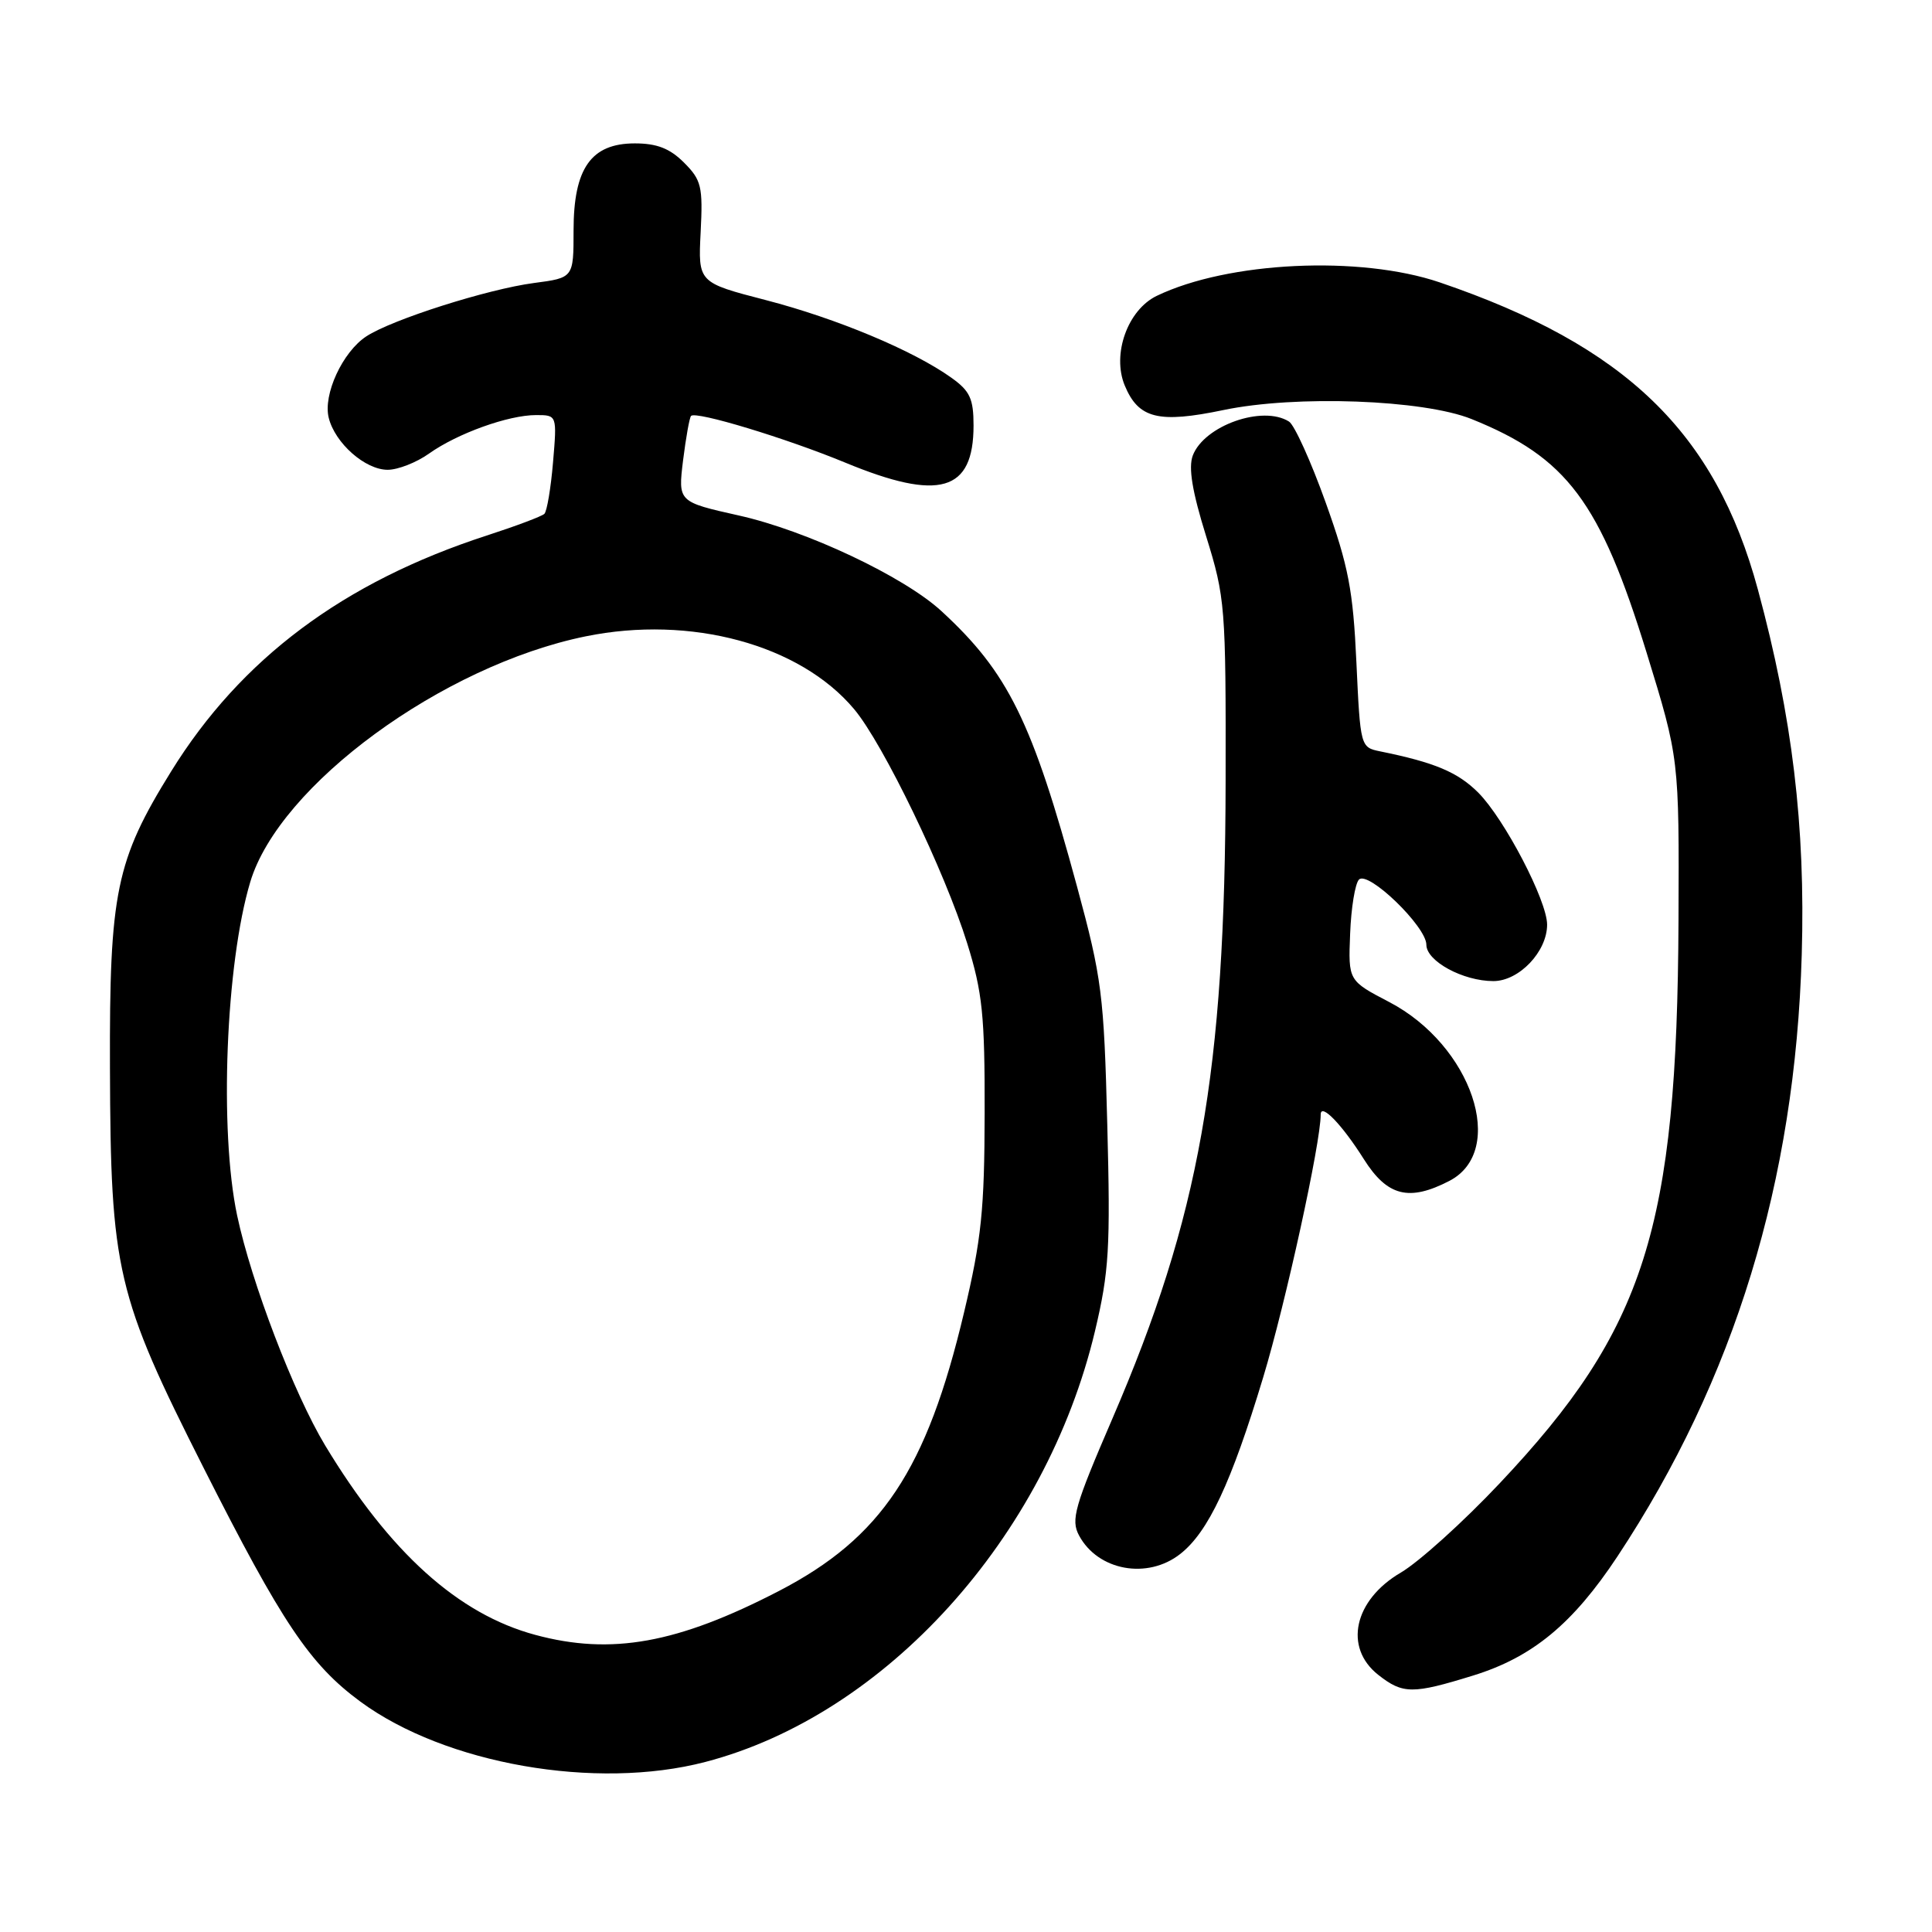 <?xml version="1.0" encoding="UTF-8" standalone="no"?>
<!DOCTYPE svg PUBLIC "-//W3C//DTD SVG 1.1//EN" "http://www.w3.org/Graphics/SVG/1.1/DTD/svg11.dtd" >
<svg xmlns="http://www.w3.org/2000/svg" xmlns:xlink="http://www.w3.org/1999/xlink" version="1.1" viewBox="0 0 256 256">
 <g >
 <path fill="currentColor"
d=" M 93.45 233.47 C 117.32 227.25 138.58 203.75 145.09 176.38 C 146.96 168.50 147.15 165.41 146.72 149.00 C 146.28 131.76 146.00 129.62 142.72 117.50 C 136.78 95.59 133.59 89.11 124.74 80.97 C 119.76 76.39 106.88 70.31 97.92 68.31 C 89.84 66.50 89.84 66.50 90.51 61.00 C 90.89 57.98 91.36 55.32 91.57 55.11 C 92.22 54.44 104.16 58.06 112.00 61.30 C 124.48 66.46 129.00 65.15 129.00 56.38 C 129.00 52.83 128.52 51.80 126.06 50.05 C 121.01 46.44 110.85 42.20 101.50 39.77 C 92.50 37.44 92.50 37.44 92.84 30.76 C 93.15 24.71 92.94 23.85 90.63 21.54 C 88.76 19.67 87.04 19.00 84.12 19.00 C 78.32 19.00 76.00 22.30 76.00 30.54 C 76.00 36.81 76.00 36.81 70.75 37.50 C 64.61 38.31 51.94 42.34 48.54 44.57 C 45.39 46.63 42.78 52.29 43.56 55.37 C 44.40 58.73 48.39 62.25 51.37 62.25 C 52.73 62.25 55.20 61.28 56.85 60.10 C 60.61 57.43 67.36 55.00 71.03 55.00 C 73.81 55.00 73.81 55.00 73.28 61.25 C 72.99 64.69 72.47 67.77 72.13 68.09 C 71.78 68.42 68.35 69.71 64.50 70.96 C 45.52 77.12 31.92 87.28 22.68 102.21 C 15.36 114.02 14.49 118.24 14.57 141.50 C 14.65 168.36 15.42 171.62 26.98 194.50 C 37.35 215.02 41.06 220.55 47.76 225.48 C 59.00 233.75 78.96 237.25 93.45 233.47 Z  M 195.19 222.02 C 203.06 219.59 208.41 215.17 214.33 206.22 C 229.84 182.75 237.87 156.55 238.74 126.50 C 239.24 109.50 237.49 94.95 232.93 78.12 C 227.29 57.28 215.39 45.80 190.78 37.42 C 180.19 33.82 162.73 34.65 153.28 39.20 C 149.42 41.06 147.32 46.93 149.03 51.07 C 150.85 55.47 153.50 56.13 162.13 54.33 C 171.70 52.33 188.60 52.95 195.00 55.53 C 207.63 60.62 212.02 66.48 218.19 86.50 C 222.50 100.50 222.50 100.50 222.41 122.00 C 222.23 162.76 217.99 176.12 198.73 196.53 C 193.91 201.65 188.00 206.98 185.61 208.38 C 179.40 212.02 178.02 218.30 182.63 221.93 C 185.89 224.49 187.17 224.50 195.19 222.02 Z  M 156.40 205.90 C 160.11 202.98 163.15 196.50 167.38 182.50 C 170.36 172.65 175.00 151.44 175.00 147.68 C 175.00 146.09 177.82 149.00 180.72 153.60 C 183.82 158.51 186.70 159.24 192.04 156.48 C 199.74 152.50 195.04 138.50 184.07 132.77 C 178.65 129.94 178.65 129.94 178.90 123.72 C 179.03 120.30 179.56 117.07 180.07 116.55 C 181.28 115.31 189.00 122.77 189.00 125.18 C 189.00 127.36 193.86 130.00 197.88 130.00 C 201.28 130.00 205.00 126.10 205.00 122.52 C 205.00 119.34 199.34 108.50 195.87 105.02 C 193.15 102.31 190.11 101.03 182.88 99.56 C 180.27 99.03 180.25 98.95 179.73 87.76 C 179.29 78.19 178.68 75.02 175.66 66.59 C 173.71 61.14 171.52 56.31 170.80 55.86 C 167.32 53.65 159.56 56.39 158.05 60.36 C 157.45 61.96 157.97 65.12 159.82 71.06 C 162.35 79.21 162.44 80.34 162.40 103.50 C 162.34 142.14 158.95 161.18 147.40 187.97 C 142.37 199.63 141.87 201.39 142.98 203.46 C 145.48 208.13 152.05 209.33 156.40 205.90 Z  M 70.93 216.63 C 60.70 213.88 51.64 205.70 43.08 191.52 C 38.93 184.63 33.31 169.95 31.42 161.05 C 29.04 149.82 29.91 127.71 33.16 116.87 C 37.00 104.03 58.63 88.19 77.60 84.32 C 91.52 81.48 105.99 85.40 113.18 93.97 C 117.03 98.56 125.19 115.45 128.16 125.00 C 130.18 131.48 130.50 134.54 130.47 147.50 C 130.45 160.27 130.05 164.20 127.74 173.91 C 122.79 194.78 116.82 203.76 103.20 210.82 C 89.78 217.77 81.01 219.35 70.93 216.63 Z "/>
</g>
</svg>